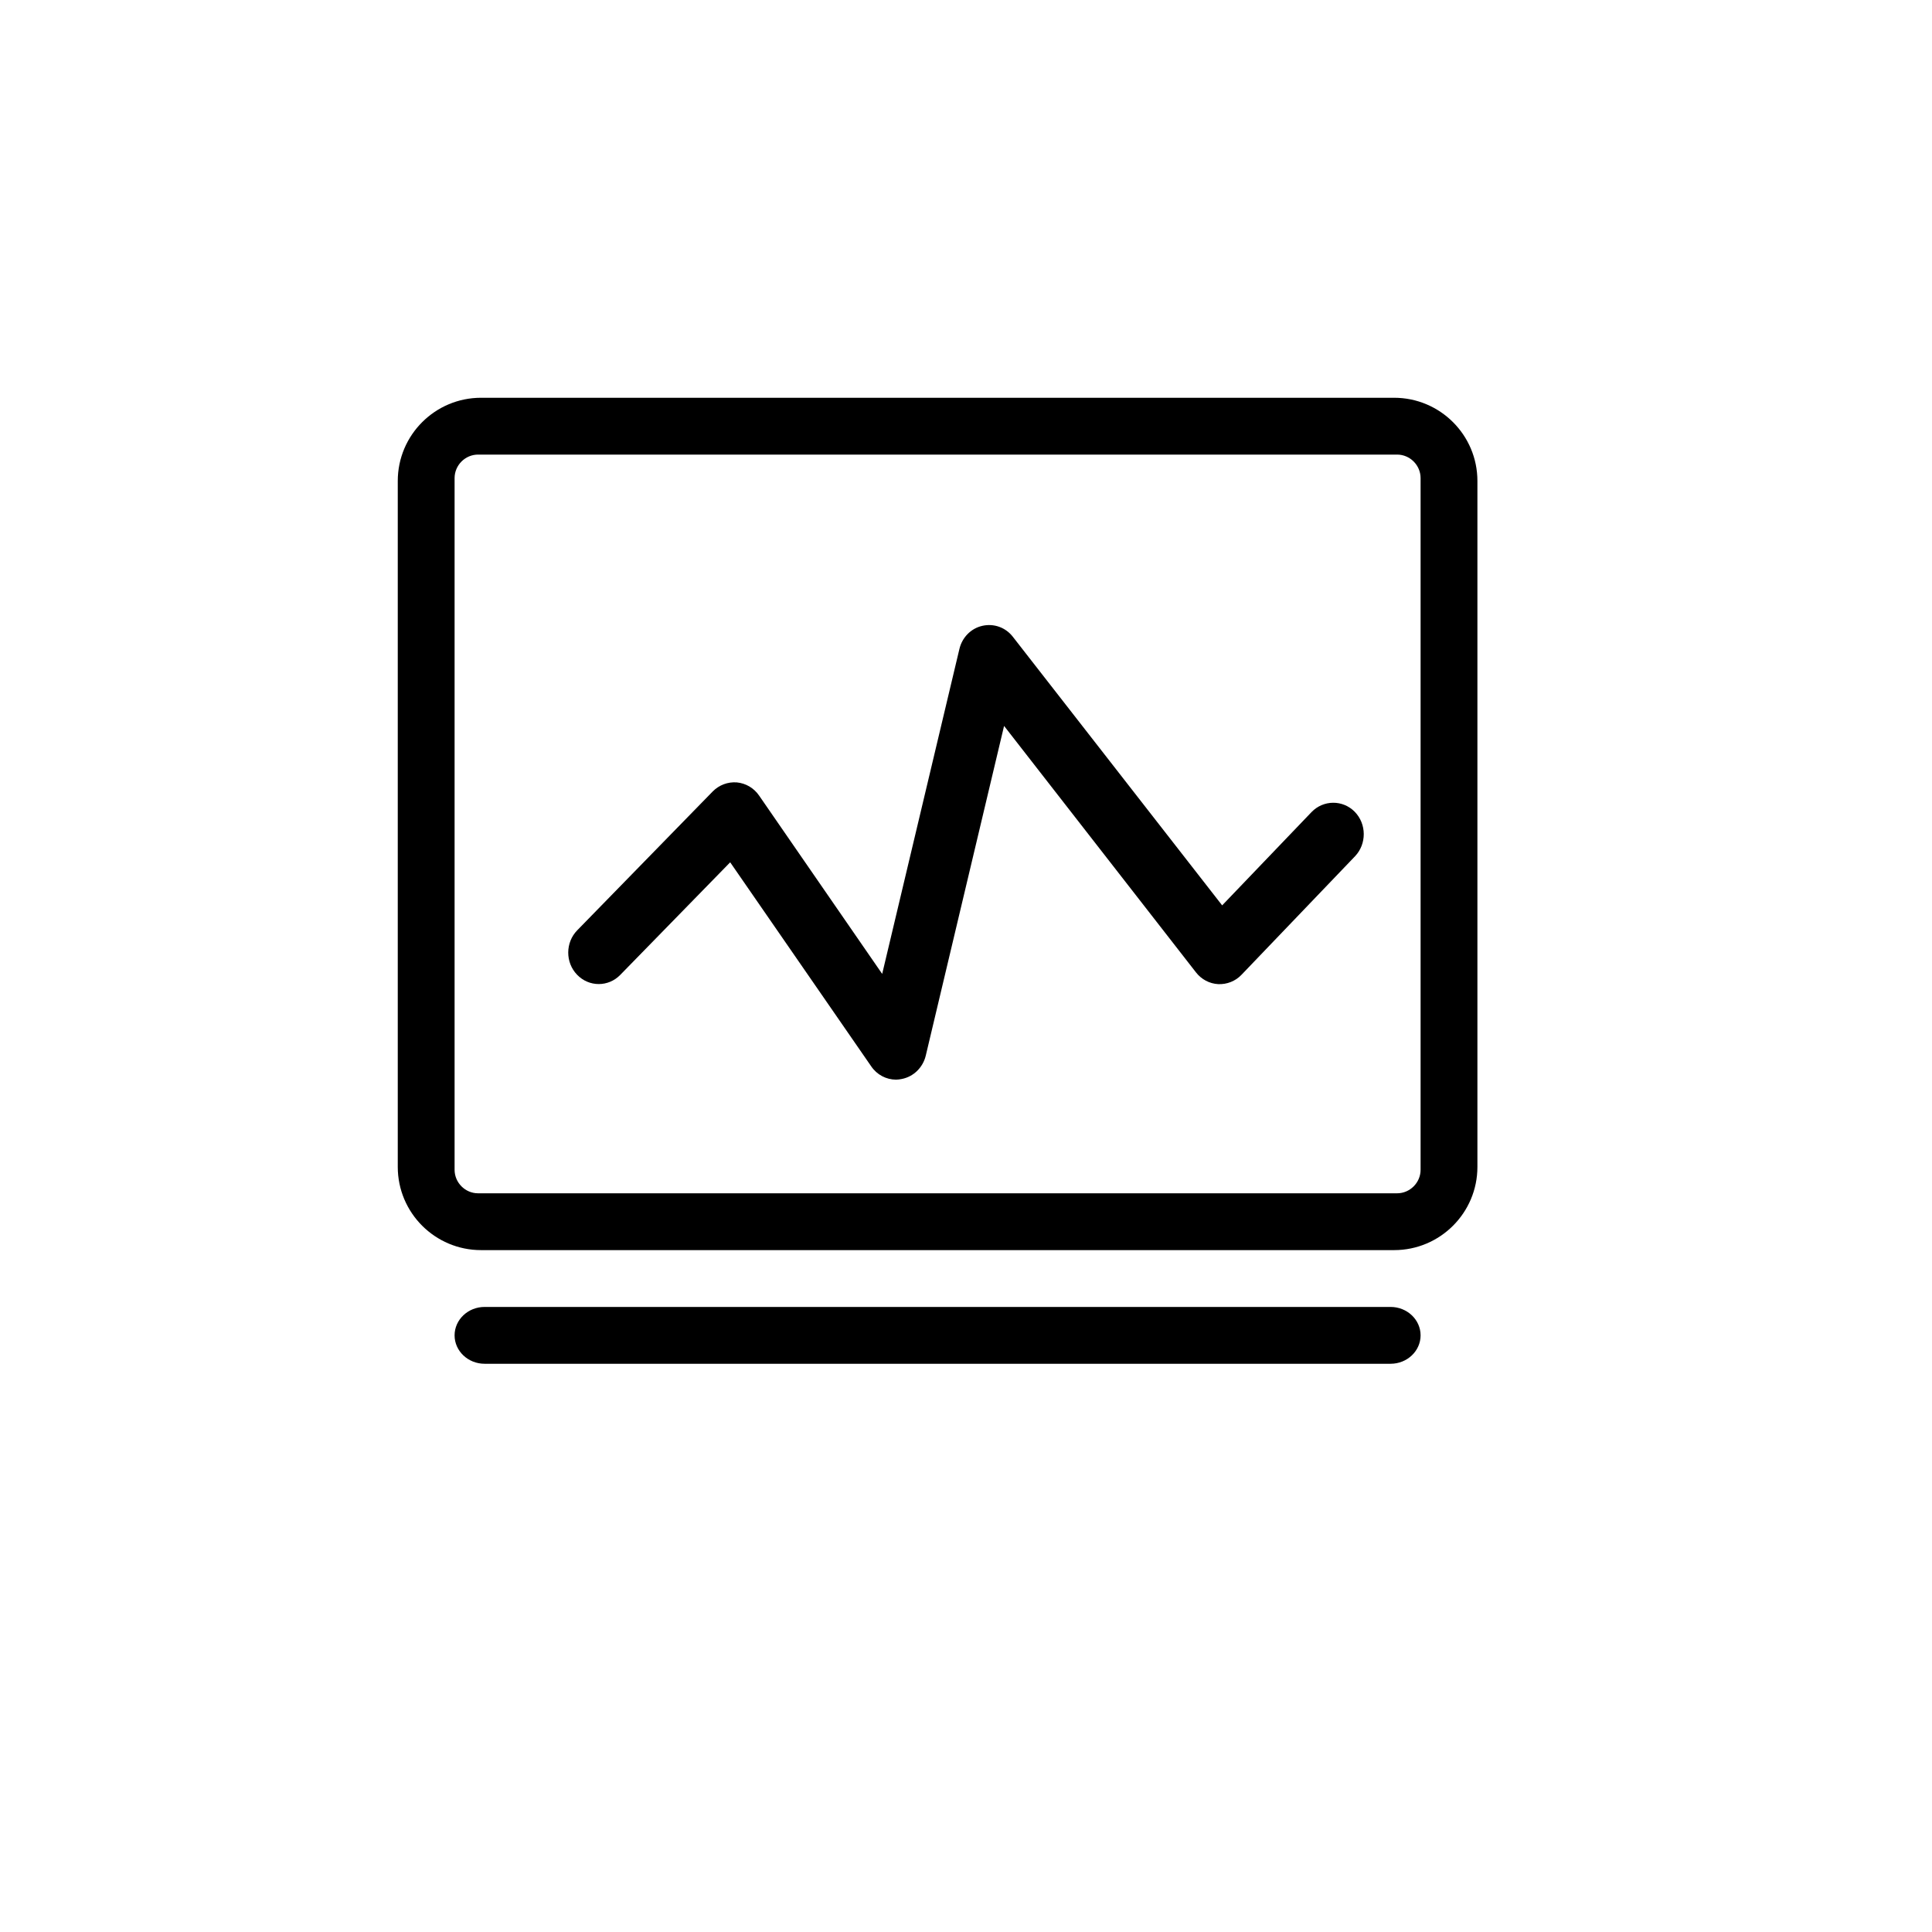 <?xml version="1.0" encoding="UTF-8"?>
<svg width="34px" height="34px" viewBox="0 0 34 34" version="1.1" xmlns="http://www.w3.org/2000/svg" xmlns:xlink="http://www.w3.org/1999/xlink">
    <title>切片备份 8</title>
    <g id="UI" stroke="none" stroke-width="1" fill="none" fill-rule="evenodd">
        <path d="M24.534,22 L8.466,22 C7.657,22 7,21.344 7,20.535 L7,8.465 C7,7.656 7.657,7 8.466,7 L24.534,7 C25.343,7 26,7.656 26,8.465 L26,20.535 C26,21.344 25.343,22 24.534,22 Z M8.413,8 C8.187,8 8,8.187 8,8.414 L8,20.586 C8,20.813 8.187,21 8.413,21 L24.587,21 C24.813,21 25,20.813 25,20.586 L25,8.414 C25,8.187 24.813,8 24.587,8 L8.413,8 Z" id="形状" fill="#000000" fill-rule="nonzero"></path>
        <path d="M15.769,19 C15.597,19 15.432,18.914 15.332,18.766 L12.85,15.175 L10.916,17.156 C10.706,17.373 10.364,17.371 10.156,17.154 C9.946,16.937 9.949,16.585 10.159,16.371 L12.542,13.929 C12.655,13.814 12.81,13.757 12.967,13.769 C13.125,13.784 13.268,13.868 13.359,14.001 L15.525,17.139 L16.884,11.421 C16.932,11.217 17.089,11.057 17.29,11.013 C17.491,10.968 17.698,11.042 17.825,11.207 L21.508,15.933 L23.081,14.291 C23.289,14.075 23.631,14.072 23.841,14.286 C24.051,14.5 24.053,14.852 23.846,15.069 L21.849,17.154 C21.742,17.267 21.591,17.326 21.438,17.319 C21.285,17.311 21.142,17.235 21.047,17.112 L17.67,12.775 L16.292,18.577 C16.242,18.786 16.077,18.948 15.871,18.988 C15.836,18.995 15.802,19 15.769,19 L15.769,19 Z M24.472,24 L8.528,24 C8.237,24 8,23.776 8,23.5 C8,23.224 8.237,23 8.528,23 L24.472,23 C24.763,23 25,23.224 25,23.5 C25,23.776 24.763,24 24.472,24 Z" id="形状" fill="#000000" fill-rule="nonzero"></path>
    </g>
</svg>